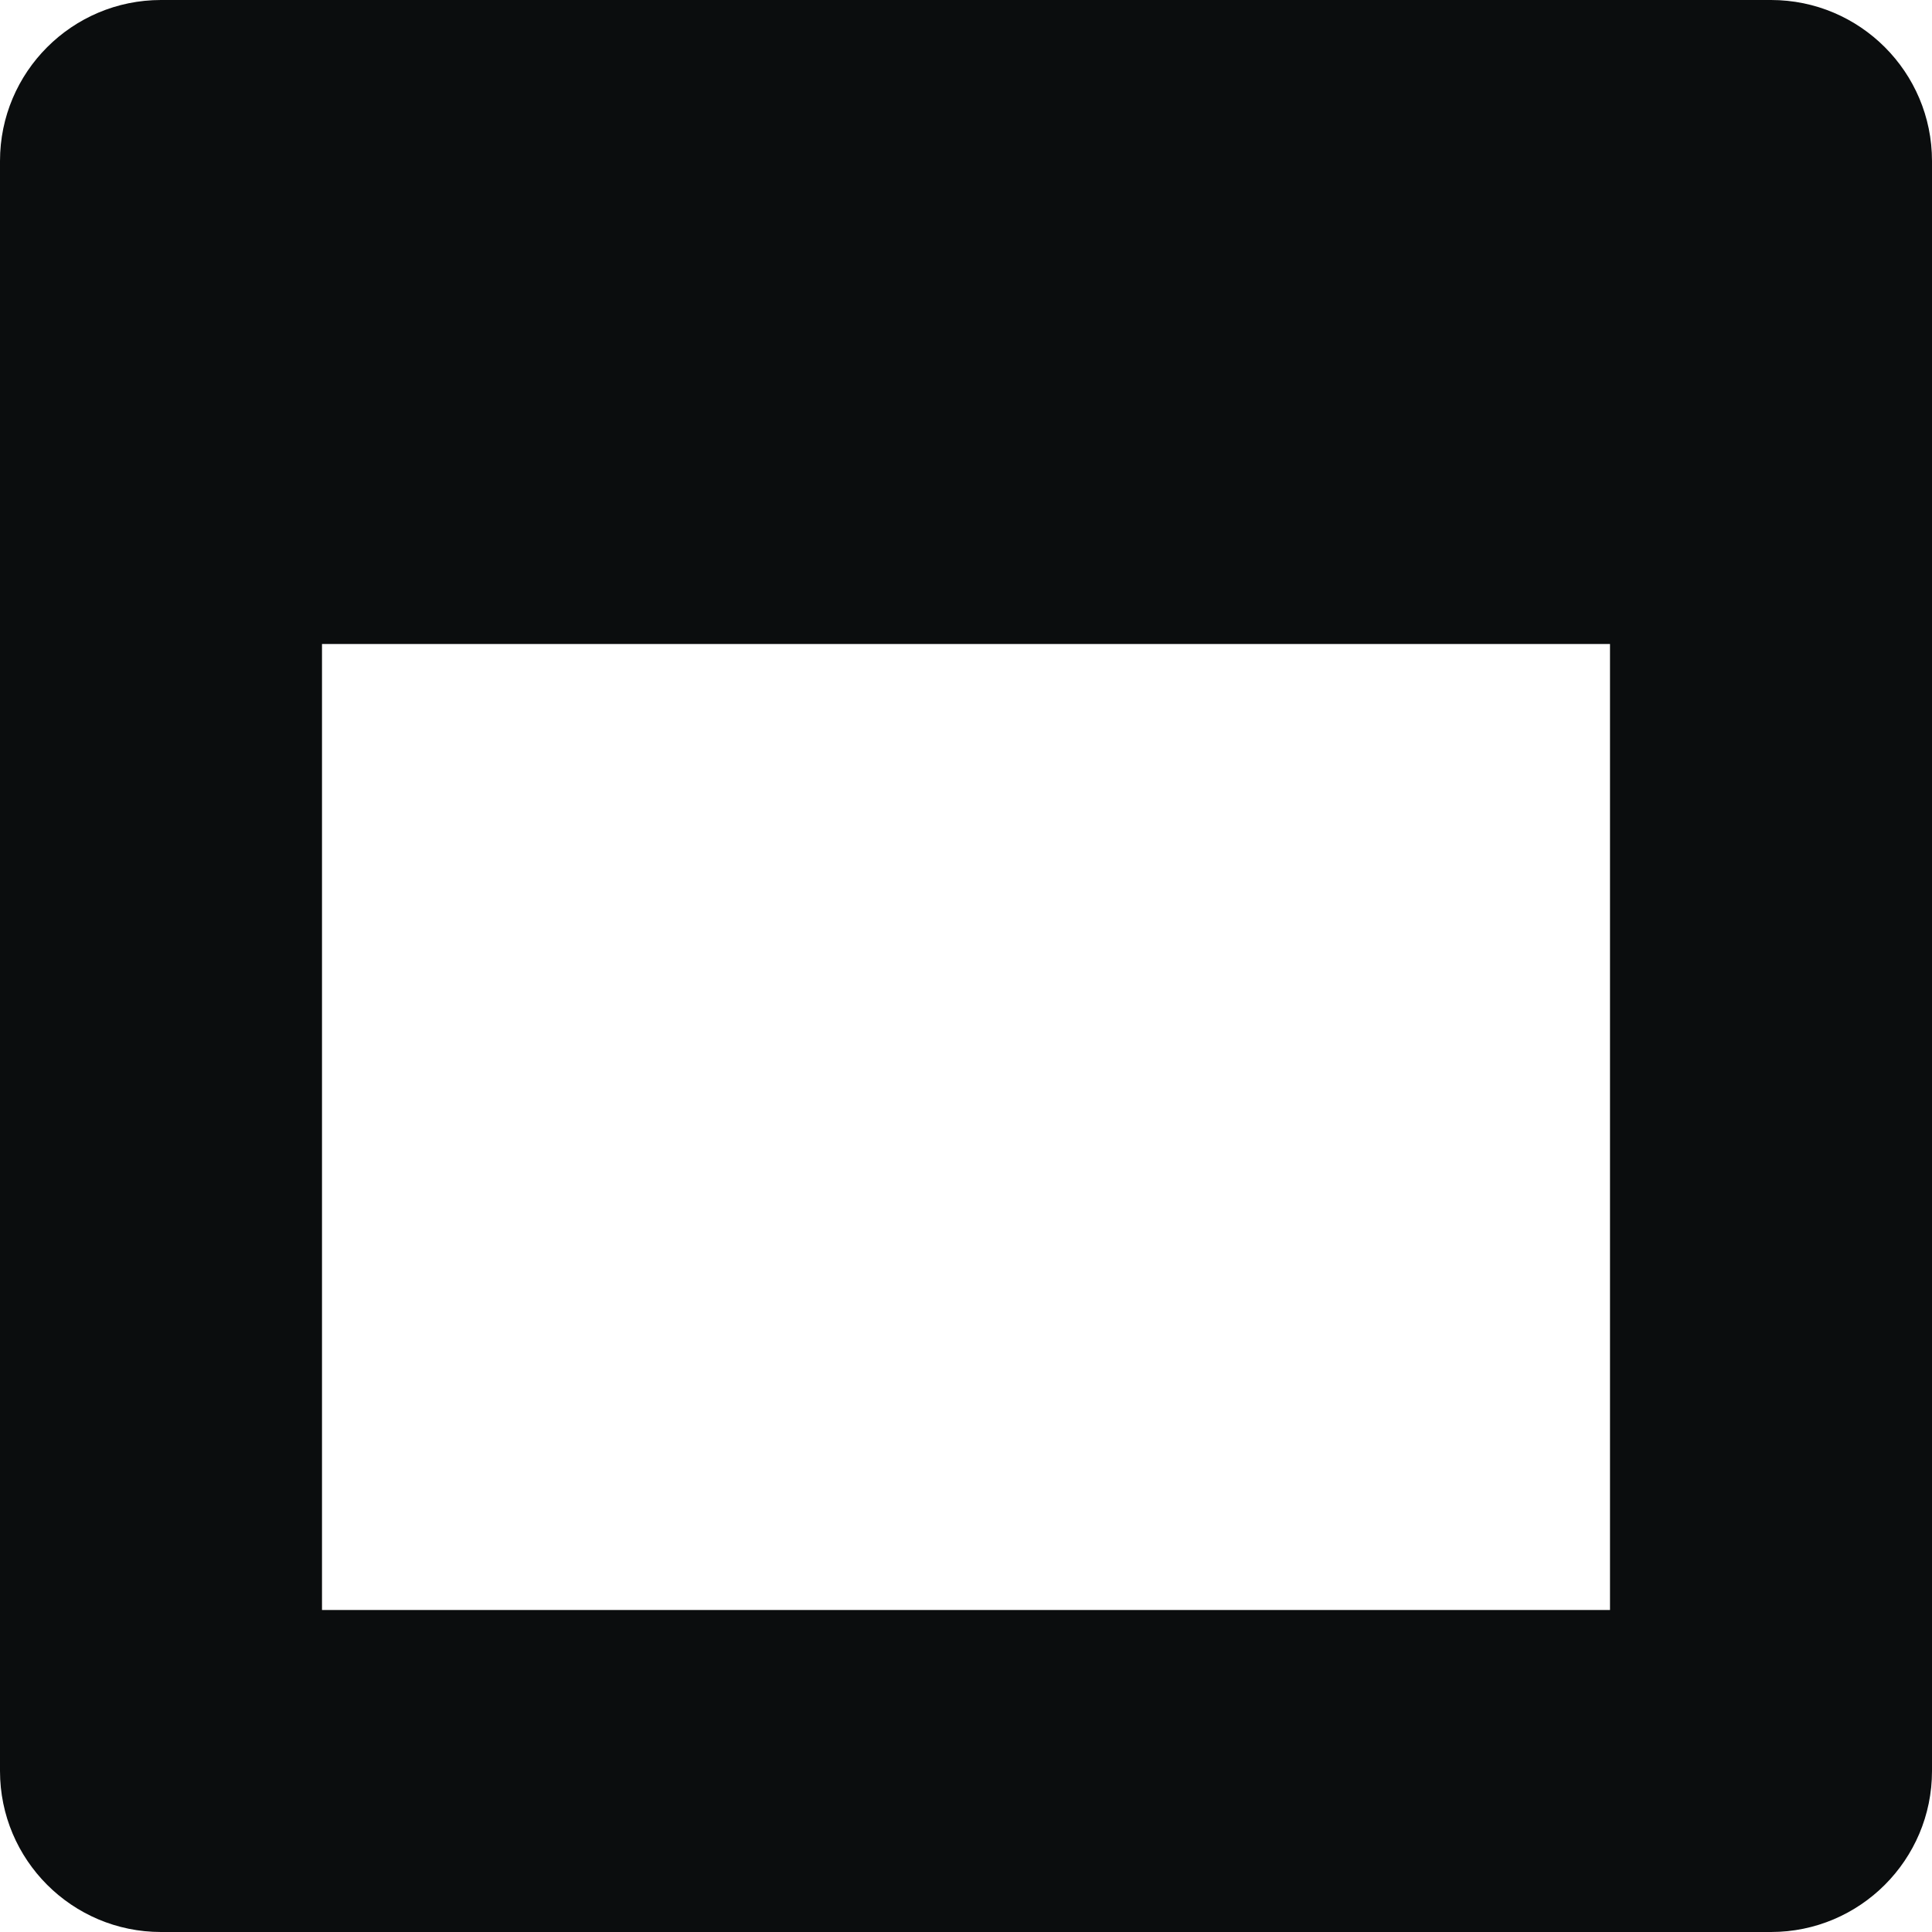<?xml version="1.0" encoding="UTF-8"?>
<svg width="12px" height="12px" viewBox="0 0 12 12" version="1.1" xmlns="http://www.w3.org/2000/svg" xmlns:xlink="http://www.w3.org/1999/xlink">
    <!-- Generator: Sketch 62 (91390) - https://sketch.com -->
    <title>window</title>
    <desc>Created with Sketch.</desc>
    <g id="Symbols" stroke="none" stroke-width="1" fill="none" fill-rule="evenodd">
        <g id="window" transform="translate(-357, -6)" fill="#0B0D0E" fill-rule="nonzero">
            <g id="Group-5">
                <g transform="translate(337, 4)">
                    <g id="Group-3" transform="translate(19, 1)">
                        <g id="Group-2" transform="translate(1, 1)">
                            <path d="M12,11 C12,11.552 11.552,12 11,12 L11,12 L1,12 C0.448,12 0,11.552 0,11 L0,11 L0,1 C0,0.448 0.448,0 1,0 L1,0 L11,0 C11.552,0 12,0.448 12,1 L12,1 Z M10,4 L2,4 L2,10 L10,10 L10,4 Z" id="window"></path>
                        </g>
                    </g>
                </g>
            </g>
        </g>
    </g>
</svg>